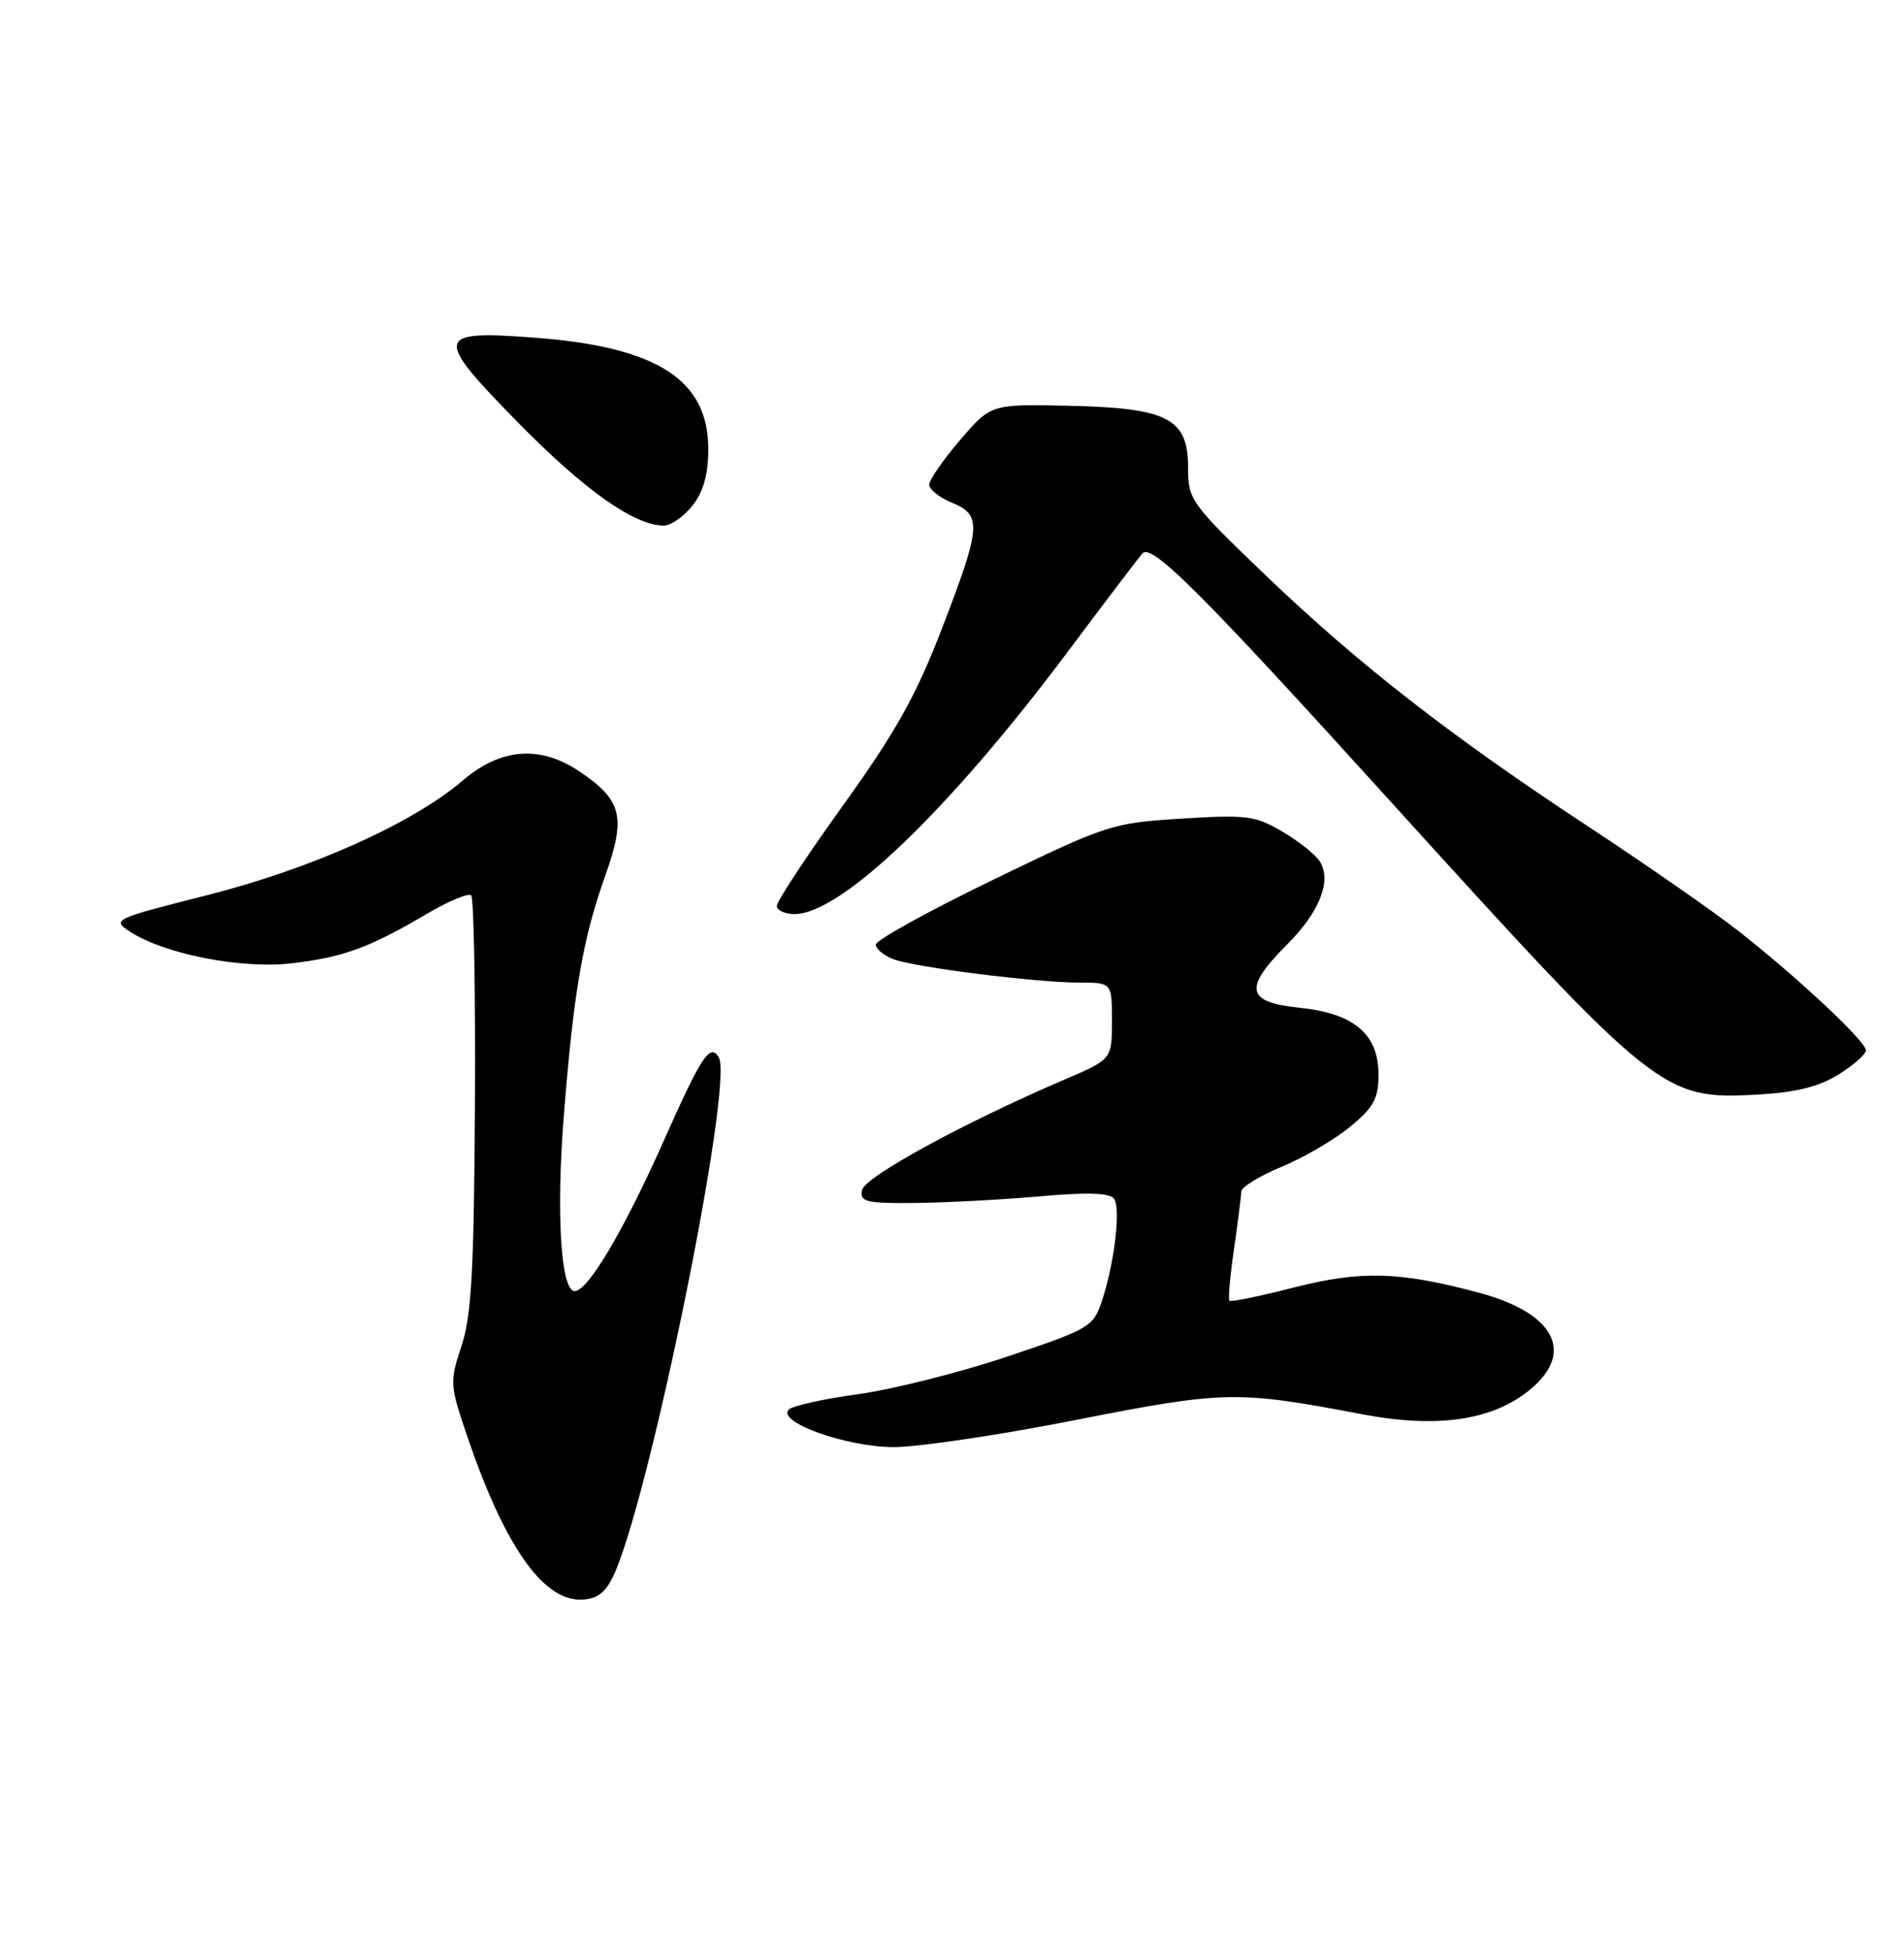 <?xml version="1.0" encoding="UTF-8" standalone="no"?>
<!DOCTYPE svg PUBLIC "-//W3C//DTD SVG 1.1//EN" "http://www.w3.org/Graphics/SVG/1.1/DTD/svg11.dtd" >
<svg xmlns="http://www.w3.org/2000/svg" xmlns:xlink="http://www.w3.org/1999/xlink" version="1.1" viewBox="0 0 250 256">
 <g >
 <path fill="currentColor"
d=" M 80.36 207.25 C 84.95 198.35 96.44 142.14 94.37 138.79 C 93.22 136.94 92.11 138.62 87.16 149.75 C 81.88 161.59 77.20 169.50 75.46 169.50 C 73.64 169.50 73.01 159.35 74.03 146.50 C 75.32 130.15 76.52 123.22 79.49 114.91 C 82.22 107.25 81.67 105.04 76.09 101.28 C 70.92 97.80 65.75 98.20 60.77 102.46 C 54.20 108.09 40.90 114.05 27.17 117.53 C 14.88 120.64 14.67 120.74 17.07 122.31 C 21.56 125.25 31.67 127.23 38.26 126.47 C 45.05 125.68 48.51 124.42 56.05 119.97 C 58.90 118.29 61.53 117.20 61.87 117.55 C 62.22 117.90 62.44 130.26 62.36 145.02 C 62.24 166.77 61.91 172.77 60.59 176.72 C 59.03 181.42 59.06 181.83 61.35 188.56 C 66.18 202.77 71.18 210.00 76.16 210.00 C 78.19 210.00 79.33 209.25 80.36 207.25 Z  M 141.29 186.41 C 160.81 182.57 162.42 182.54 178.87 185.67 C 188.80 187.56 196.11 186.46 201.01 182.34 C 206.81 177.46 204.04 172.34 194.18 169.71 C 183.77 166.92 178.71 166.78 169.92 169.02 C 165.44 170.17 161.62 170.95 161.43 170.76 C 161.24 170.58 161.51 167.52 162.03 163.96 C 162.54 160.41 162.97 157.02 162.98 156.43 C 162.99 155.85 165.37 154.38 168.28 153.18 C 171.18 151.98 175.23 149.61 177.28 147.92 C 180.37 145.38 181.00 144.22 181.00 141.10 C 181.00 135.75 177.80 133.04 170.62 132.30 C 163.61 131.58 163.25 129.75 168.97 124.03 C 173.26 119.74 174.89 115.64 173.30 113.10 C 172.76 112.22 170.55 110.46 168.40 109.19 C 164.83 107.08 163.71 106.94 155.13 107.47 C 146.00 108.04 145.36 108.25 130.38 115.51 C 121.92 119.61 115.00 123.43 115.00 124.01 C 115.00 124.58 116.04 125.44 117.30 125.92 C 120.14 127.00 135.98 128.99 141.75 129.00 C 146.00 129.00 146.00 129.00 146.00 134.03 C 146.00 139.06 146.00 139.06 139.75 141.74 C 126.52 147.41 113.50 154.52 113.18 156.25 C 112.89 157.79 113.72 157.99 120.18 157.93 C 124.20 157.89 131.55 157.50 136.50 157.06 C 142.83 156.50 145.73 156.60 146.28 157.38 C 147.19 158.69 146.32 165.89 144.66 170.87 C 143.55 174.19 143.01 174.50 132.12 178.14 C 125.87 180.23 117.09 182.43 112.62 183.04 C 108.16 183.65 104.09 184.55 103.58 185.04 C 101.92 186.67 111.06 189.95 117.30 189.98 C 120.49 189.99 131.29 188.39 141.29 186.41 Z  M 241.38 141.08 C 243.37 139.84 245.00 138.41 245.00 137.89 C 245.00 136.72 236.09 128.37 228.32 122.27 C 225.12 119.75 216.20 113.55 208.50 108.48 C 190.29 96.50 178.25 87.11 165.96 75.32 C 156.34 66.08 156.00 65.61 156.00 61.40 C 156.00 54.93 153.37 53.56 140.35 53.27 C 130.11 53.05 130.11 53.05 126.06 57.77 C 123.84 60.37 122.01 63.01 122.01 63.63 C 122.00 64.25 123.35 65.32 125.00 66.00 C 128.96 67.64 128.84 69.12 123.67 82.54 C 120.30 91.30 117.62 96.09 110.71 105.71 C 105.92 112.38 102.00 118.32 102.00 118.92 C 102.00 119.51 103.05 120.00 104.33 120.00 C 110.42 120.00 124.61 106.38 140.14 85.64 C 145.14 78.96 149.58 73.11 150.02 72.64 C 151.24 71.32 157.81 77.88 182.61 105.25 C 217.40 143.61 218.36 144.38 230.63 143.71 C 235.75 143.43 238.77 142.69 241.38 141.08 Z  M 90.93 66.37 C 92.37 64.53 93.00 62.27 93.00 58.94 C 93.00 49.89 86.33 45.58 70.45 44.35 C 57.04 43.32 56.86 44.09 67.94 55.39 C 76.74 64.36 83.29 69.00 87.18 69.00 C 88.10 69.00 89.79 67.81 90.93 66.37 Z "/>
</g>
</svg>